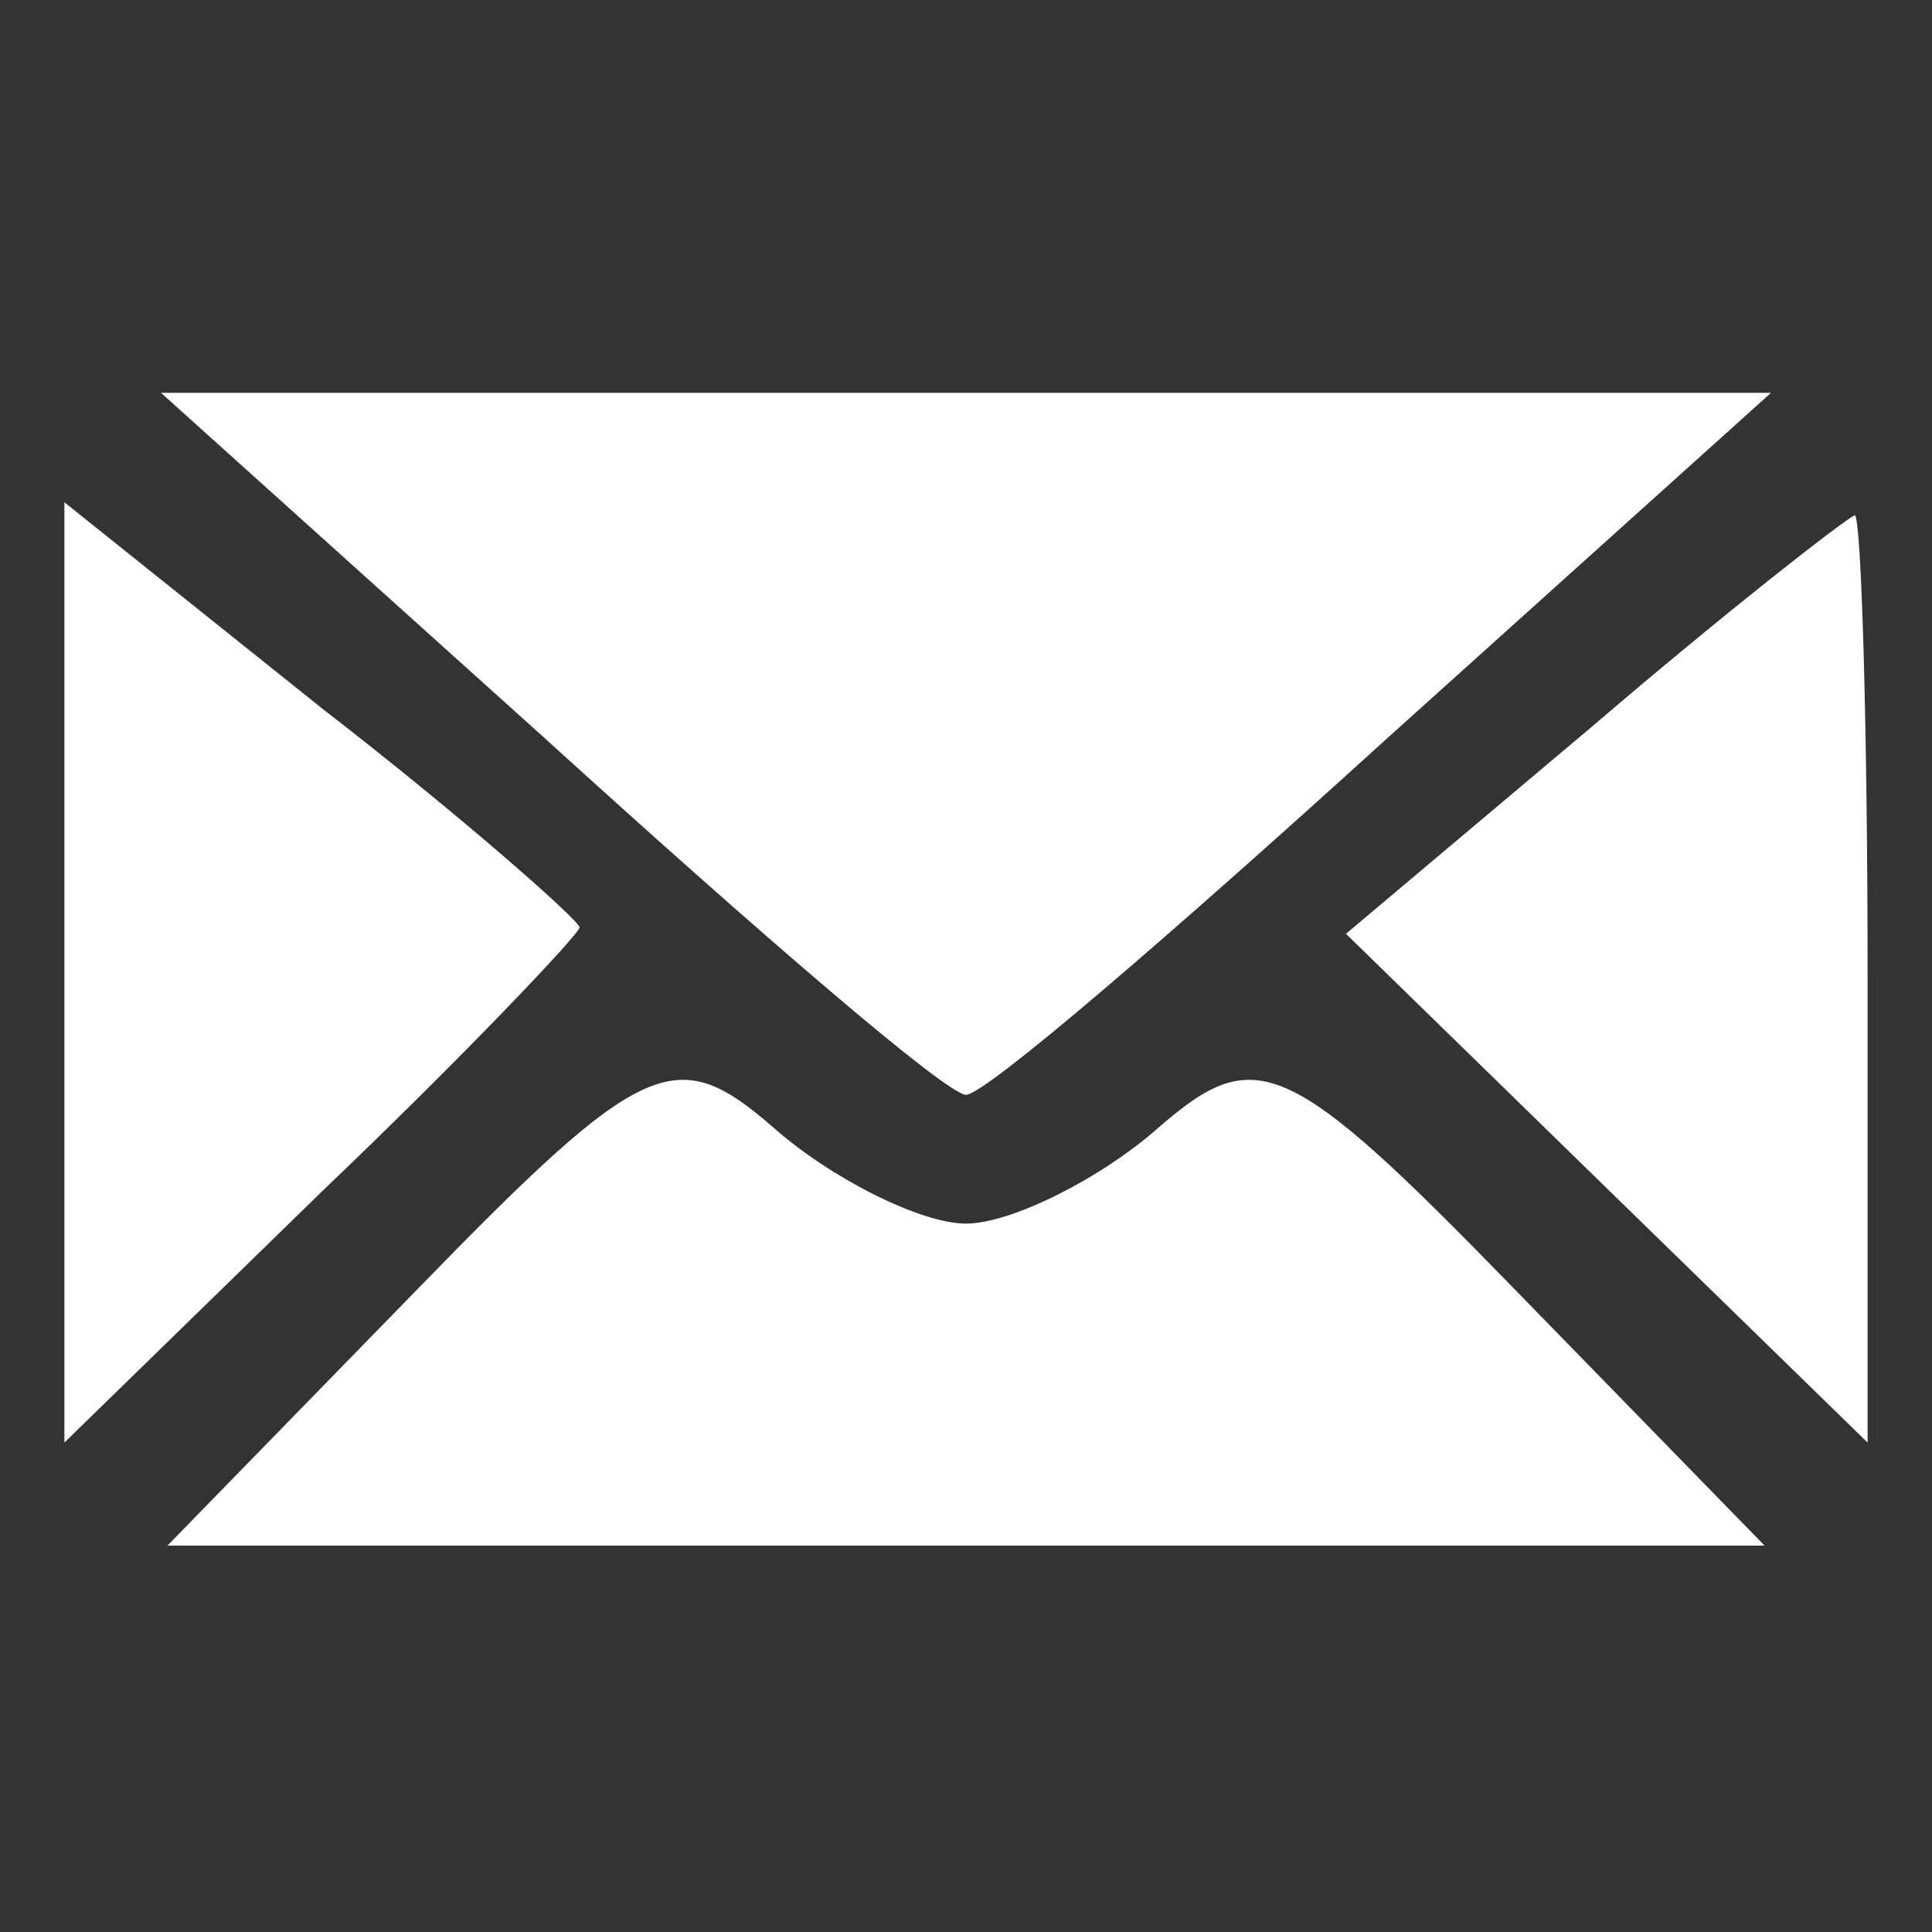 <?xml version="1.0" standalone="no"?>
<!DOCTYPE svg PUBLIC "-//W3C//DTD SVG 20010904//EN"
 "http://www.w3.org/TR/2001/REC-SVG-20010904/DTD/svg10.dtd">
<svg version="1.0" xmlns="http://www.w3.org/2000/svg"
 width="30pt" height="30pt" viewBox="0 0 30 30"
 preserveAspectRatio="xMidYMid meet">

<rect x="0" y="0" width="30" height="30" fill="#333333" stroke="none"/>

<g transform="translate(0,30) scale(0.1,-0.1)"
fill="#FFFFFF" stroke="none">
<path d="M85 185 c33 -30 62 -55 65 -55 3 0 32 25 65 55 l60 54 -125 0 -125 0
60 -54z"/>
<path d="M10 149 l0 -73 40 39 c22 21 40 40 40 41 0 1 -18 17 -40 34 l-40 32
0 -73z"/>
<path d="M247 187 l-38 -32 41 -40 40 -39 0 72 c0 40 -1 72 -2 72 -2 -1 -20
-15 -41 -33z"/>
<path d="M65 100 l-39 -40 124 0 124 0 -39 40 c-35 36 -40 38 -55 25 -9 -8
-23 -15 -30 -15 -7 0 -21 7 -30 15 -15 13 -20 11 -55 -25z"/>
</g>
</svg>
